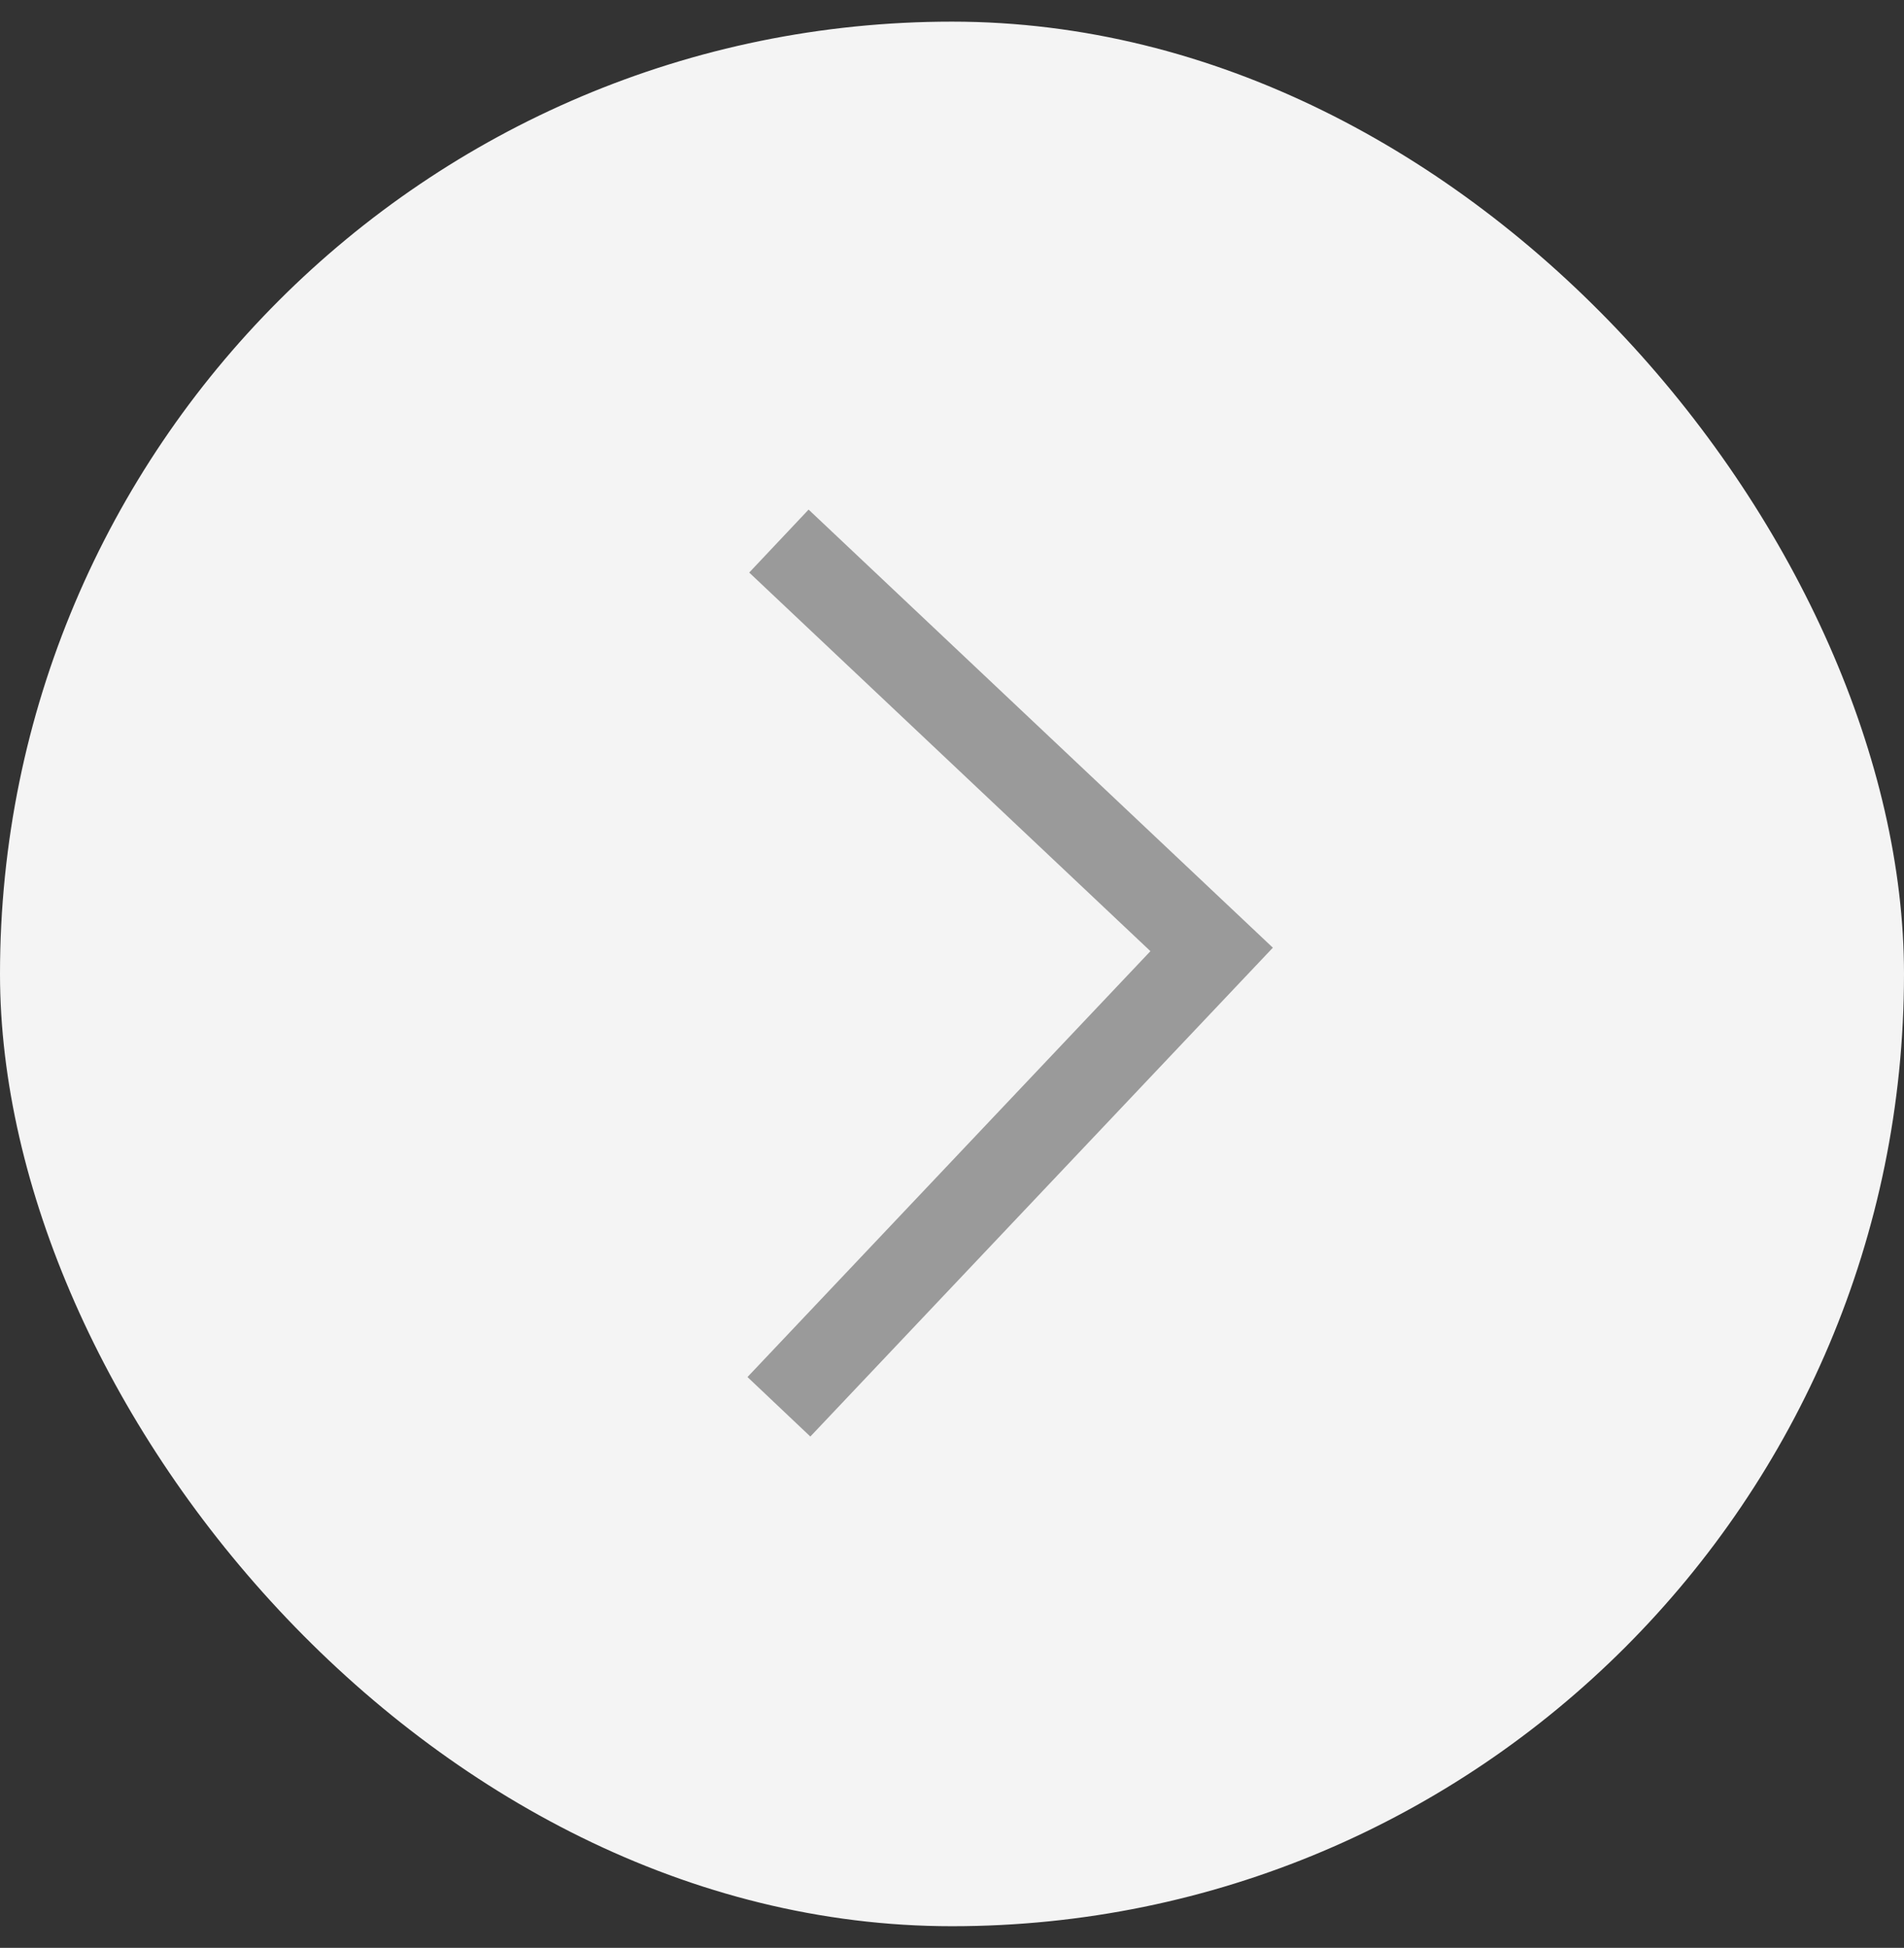 <svg width="44" height="45" viewBox="0 0 44 45" fill="none" xmlns="http://www.w3.org/2000/svg">
<rect x="0" y="0" width="44" height="45" fill="#333333" stroke="none"/>
<rect y="0.5" width="44" height="44" rx="22" fill="#F4F4F4"/>
<path d="M18 12.5L28 21.934L18 32.5" stroke="#9A9A9A" stroke-width="2"/>
</svg>
